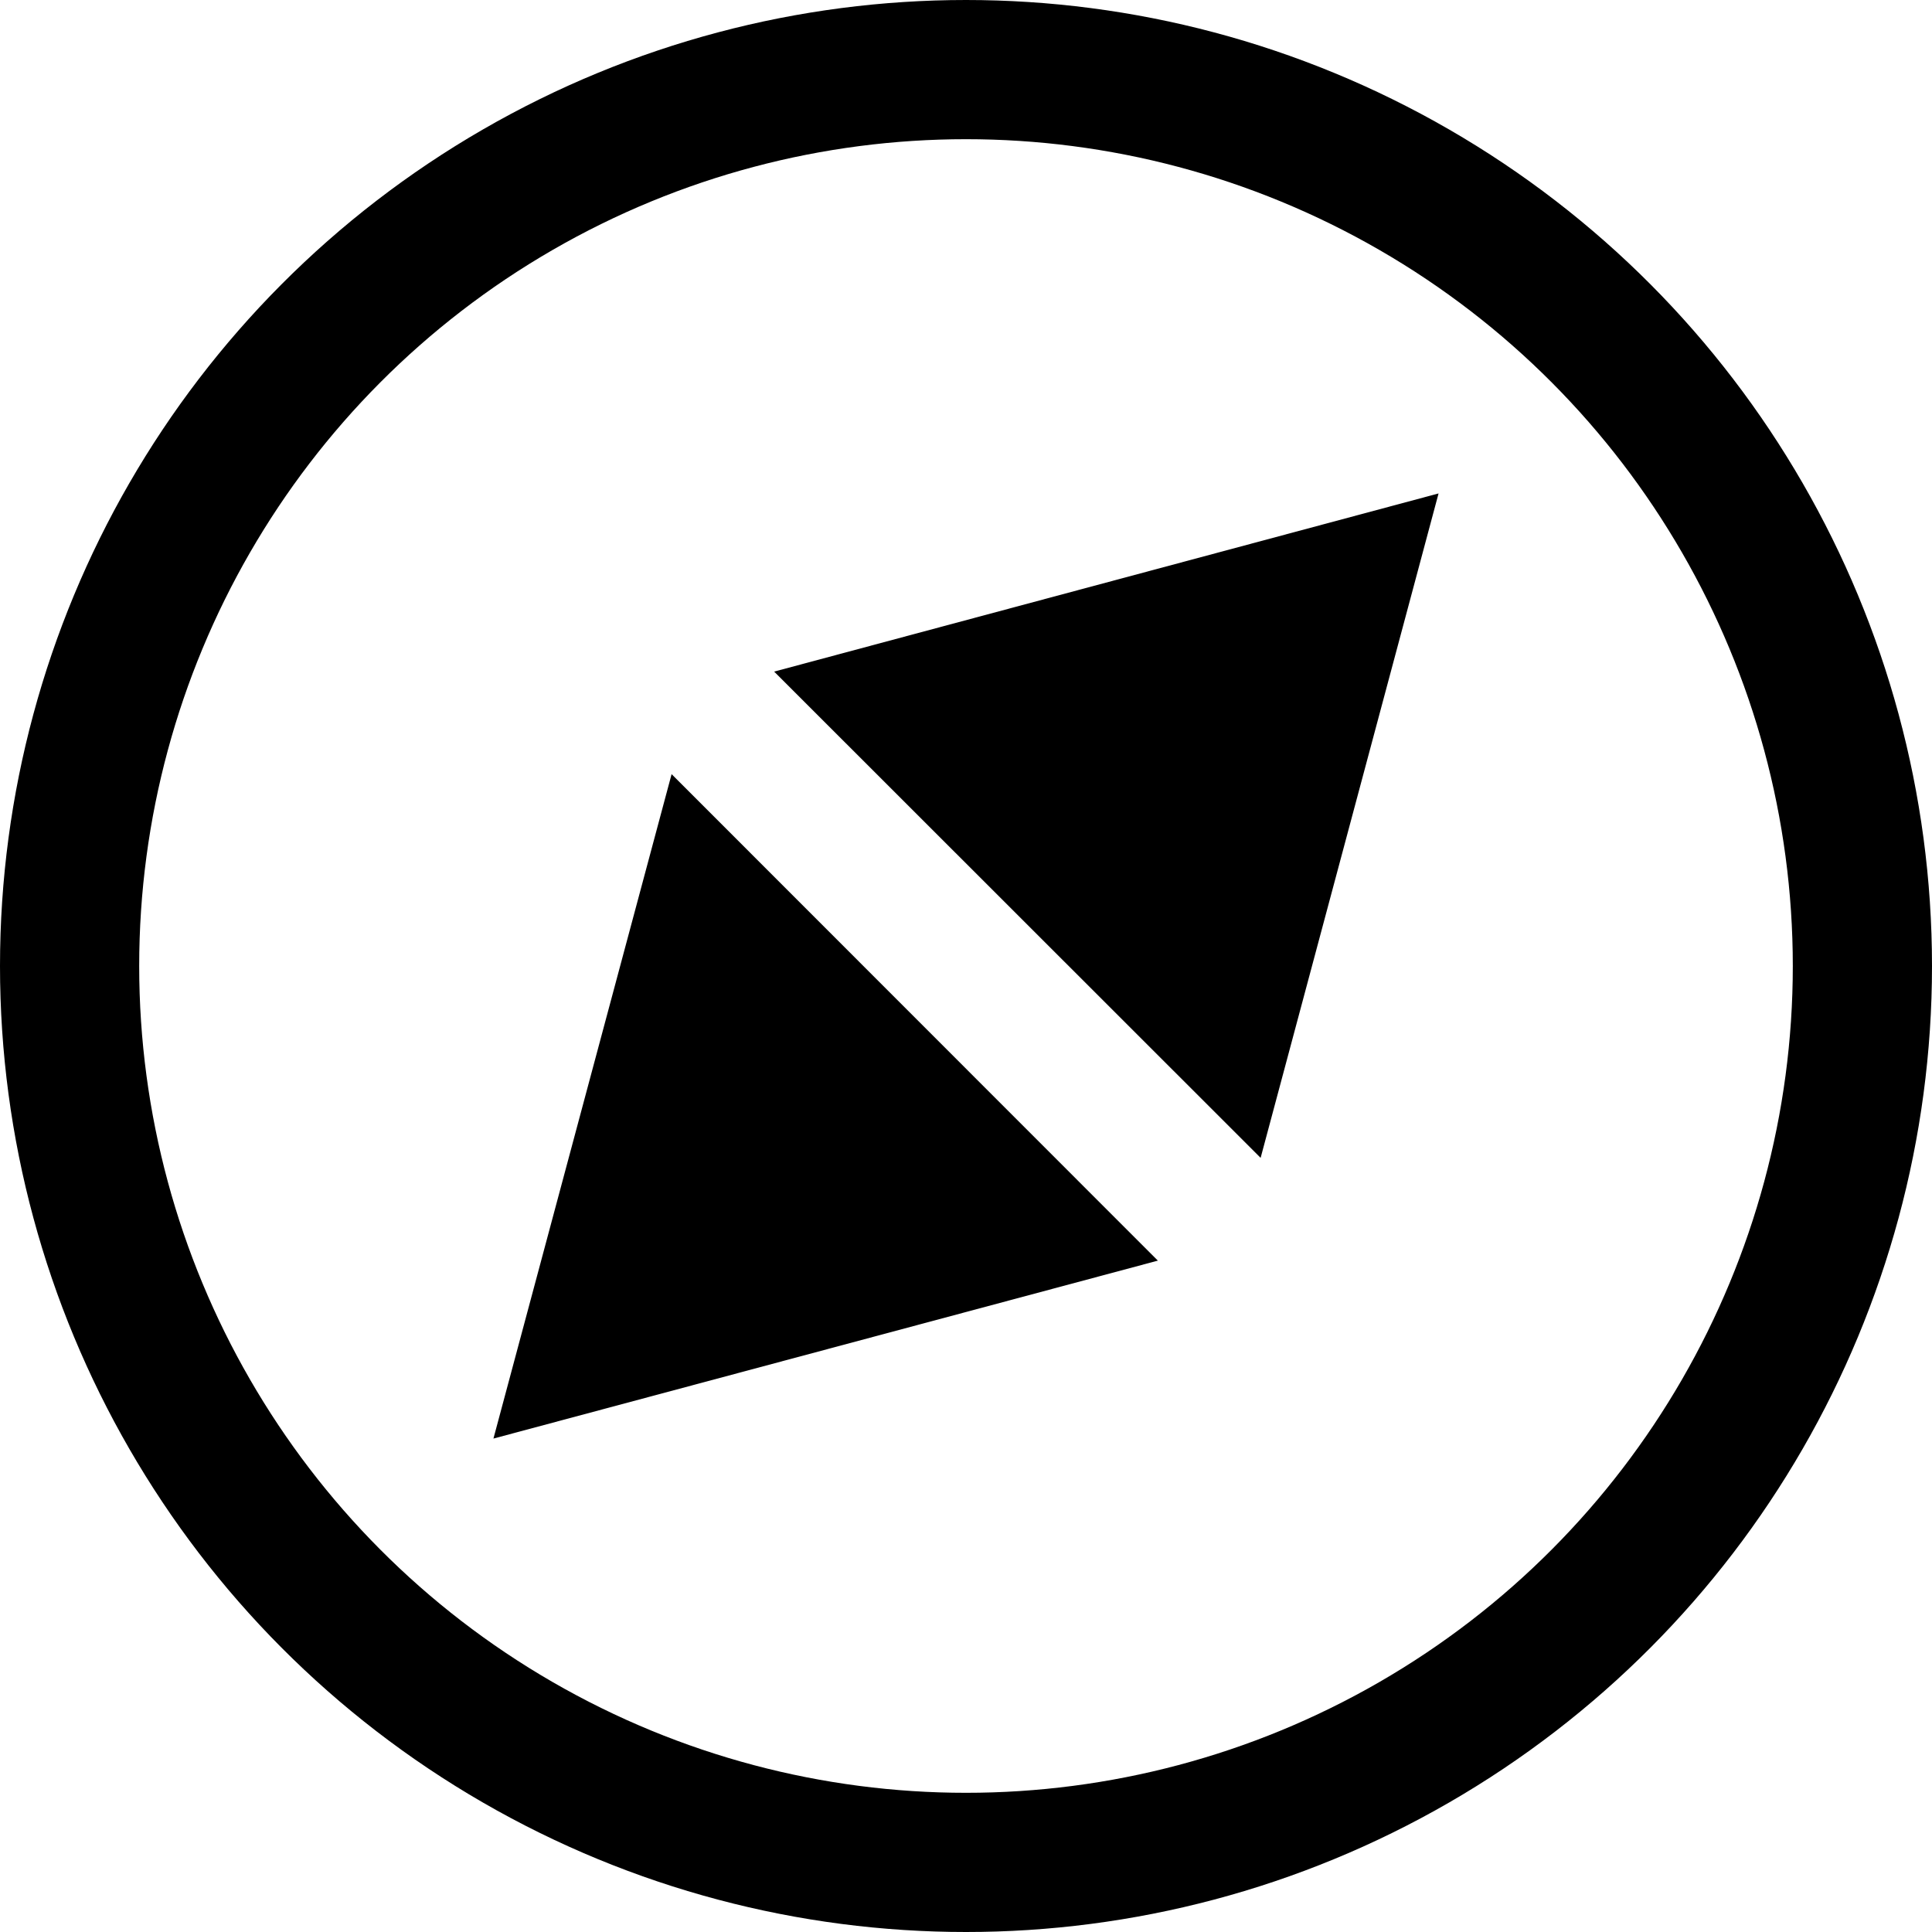 <svg xmlns="http://www.w3.org/2000/svg" viewBox="0 0 83.28 83.28"><defs><style>.cls-1{fill:none;stroke:#000;stroke-miterlimit:10;stroke-width:6px;}</style></defs><title>CircleExpandIcon_LightTheme</title><g id="Layer_2" data-name="Layer 2"><g id="Layer_1-2" data-name="Layer 1"><circle class="cls-1" cx="41.64" cy="41.64" r="38.64"/><polygon points="62.01 21.27 33.37 28.95 54.34 49.91 62.01 21.27"/><polygon points="21.27 62.01 49.91 54.34 28.95 33.37 21.27 62.01"/></g></g></svg>